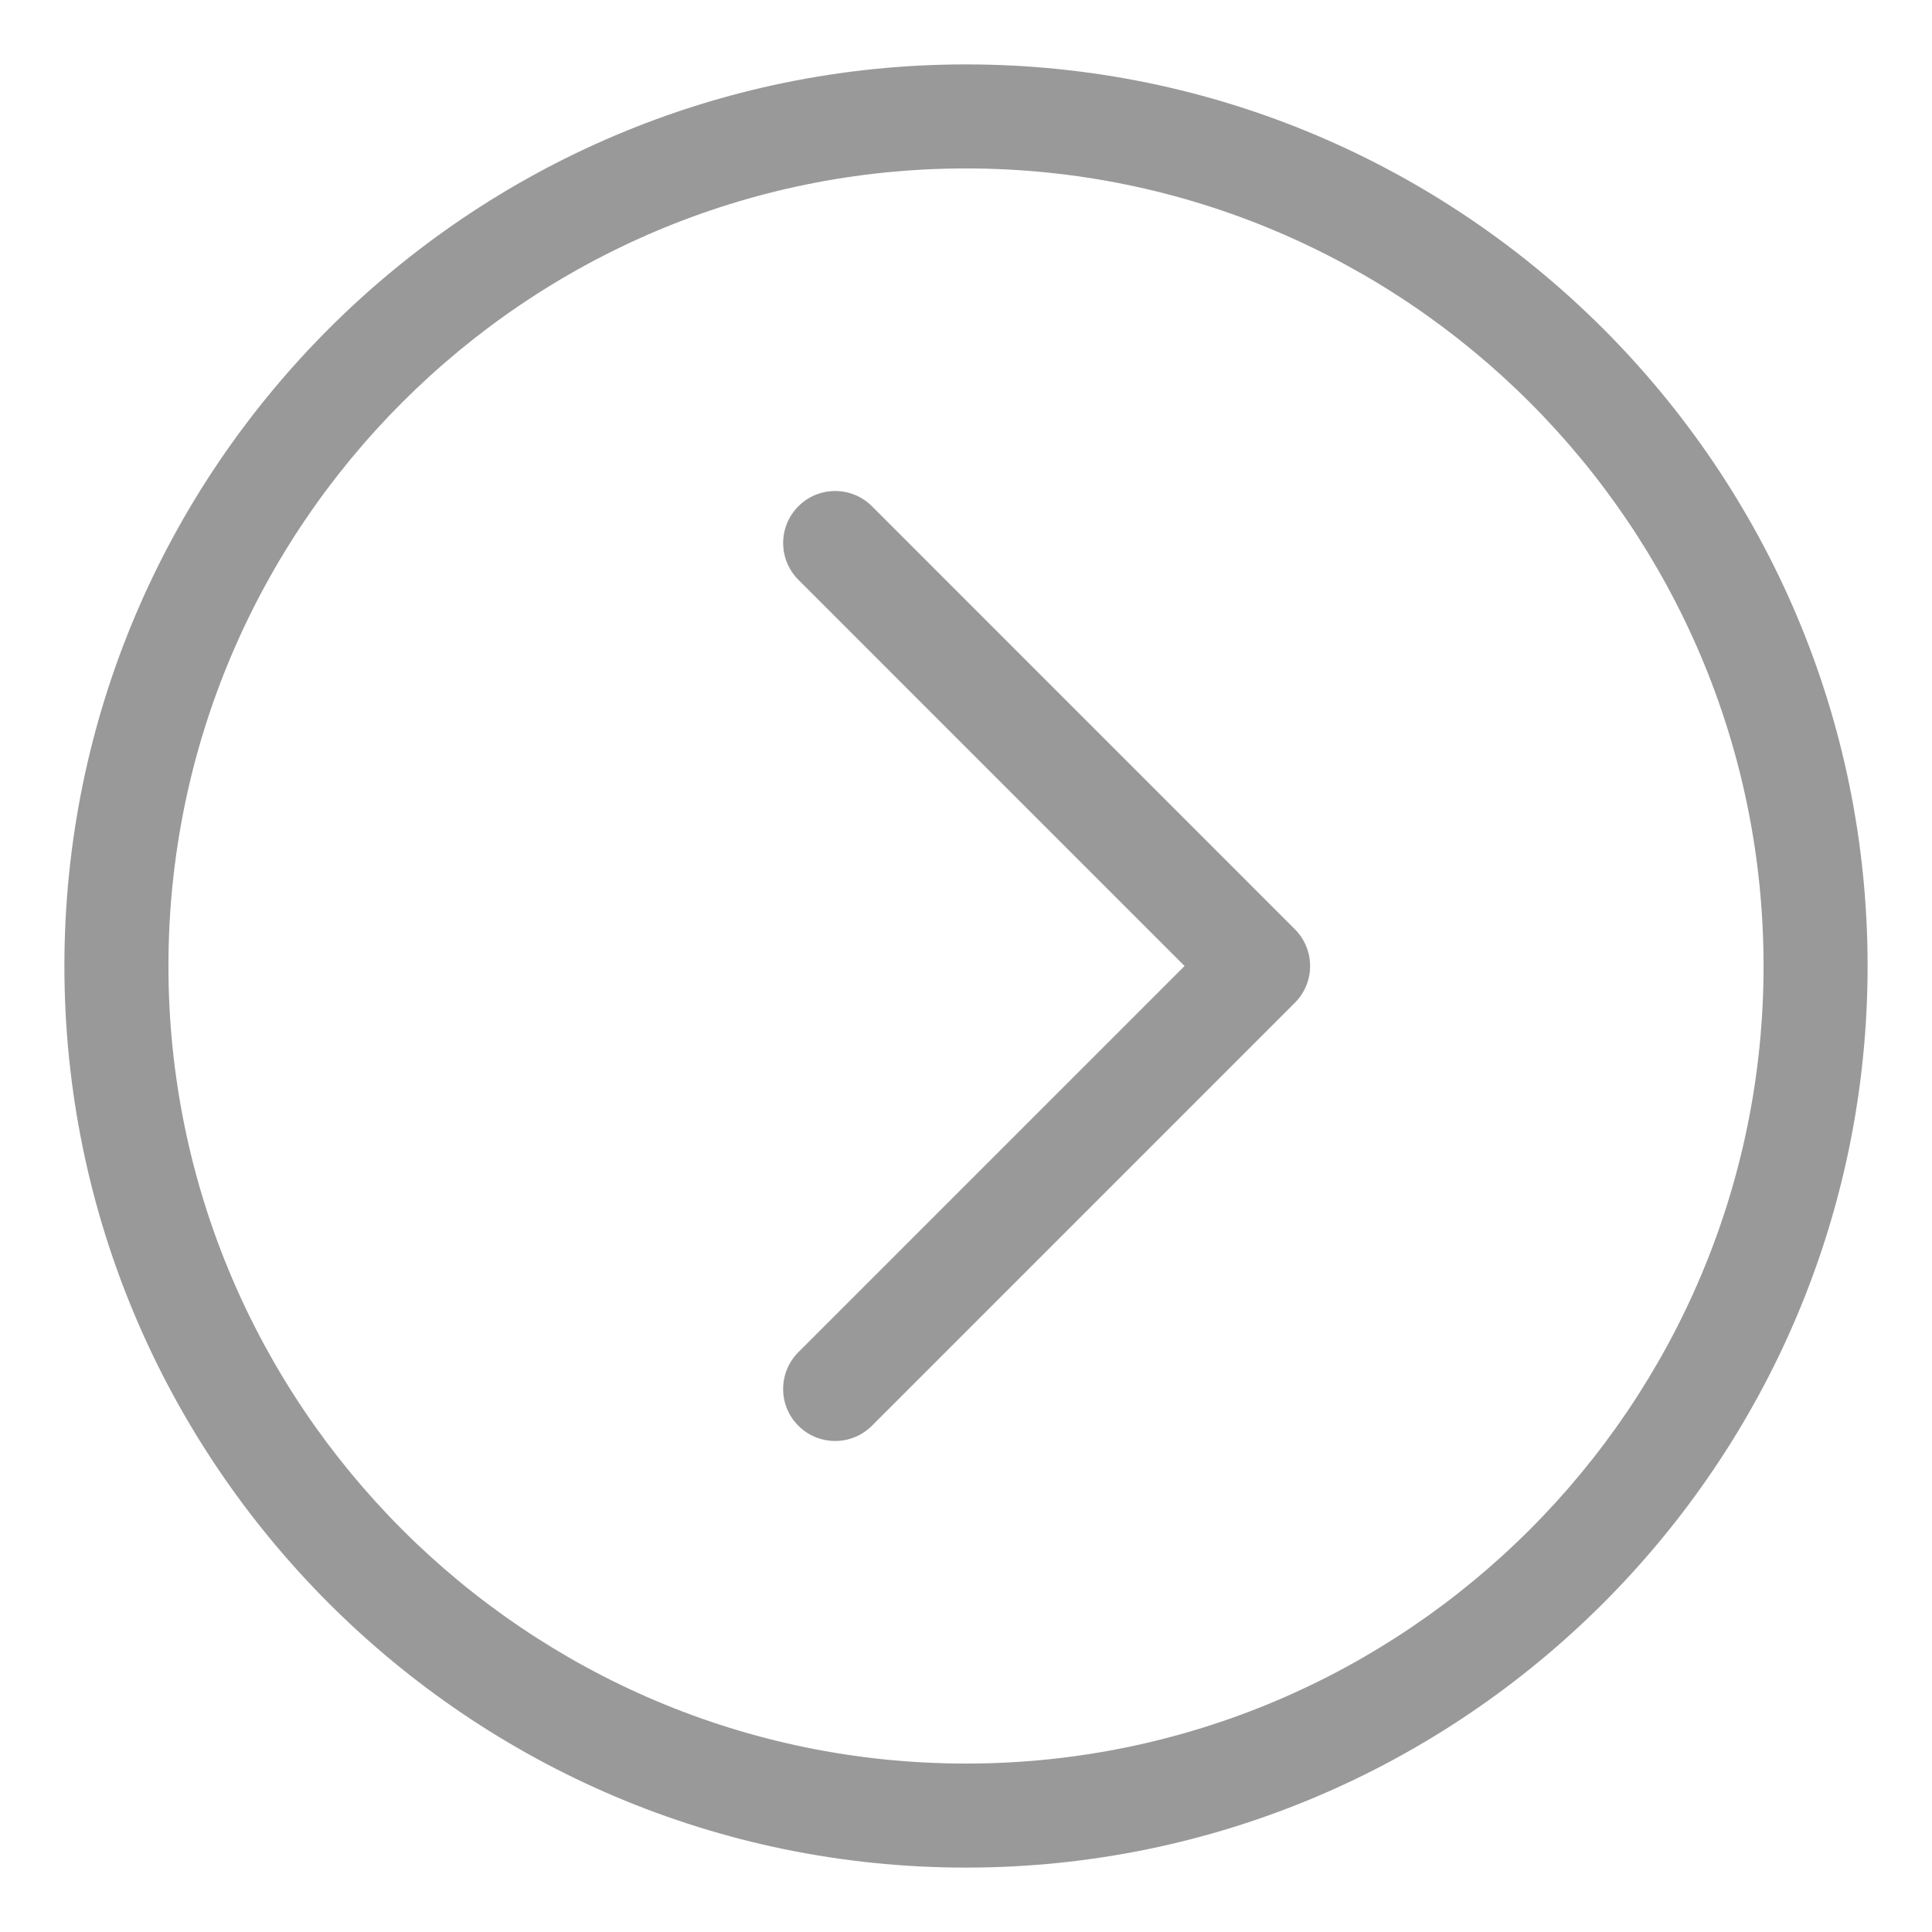 <?xml version="1.0" encoding="utf-8"?>
<!-- Generator: Adobe Illustrator 17.1.0, SVG Export Plug-In . SVG Version: 6.00 Build 0)  -->
<!DOCTYPE svg PUBLIC "-//W3C//DTD SVG 1.1//EN" "http://www.w3.org/Graphics/SVG/1.1/DTD/svg11.dtd">
<svg version="1.1" id="start" xmlns="http://www.w3.org/2000/svg" xmlns:xlink="http://www.w3.org/1999/xlink" x="0px" y="0px"
	 width="60px" height="60px" viewBox="0 0 60 60" enable-background="new 0 0 60 60" xml:space="preserve">
<g>
	<g>
		<path fill="#999999" d="M30,2C14.56,2,2,14.561,2,30c0,15.439,12.56,28,28,28c15.439,0,28-12.562,28-28C58,14.561,45.439,2,30,2z
			 M30,54.769C16.342,54.769,5.231,43.658,5.231,30C5.231,16.342,16.342,5.231,30,5.231c13.658,0,24.769,11.111,24.769,24.769
			S43.658,54.769,30,54.769z M27.079,15.722c-0.631-0.631-1.653-0.631-2.284,0c-0.631,0.631-0.631,1.653,0,2.284L36.788,30
			L24.794,41.994c-0.631,0.631-0.631,1.653,0,2.284c0.315,0.315,0.729,0.473,1.142,0.473c0.413,0,0.826-0.157,1.142-0.473
			l13.135-13.136c0.631-0.631,0.631-1.653,0-2.284L27.079,15.722z"/>
	</g>
</g>
<g>
</g>
<g>
</g>
<g>
</g>
<g>
</g>
<g>
</g>
<g>
</g>
</svg>

